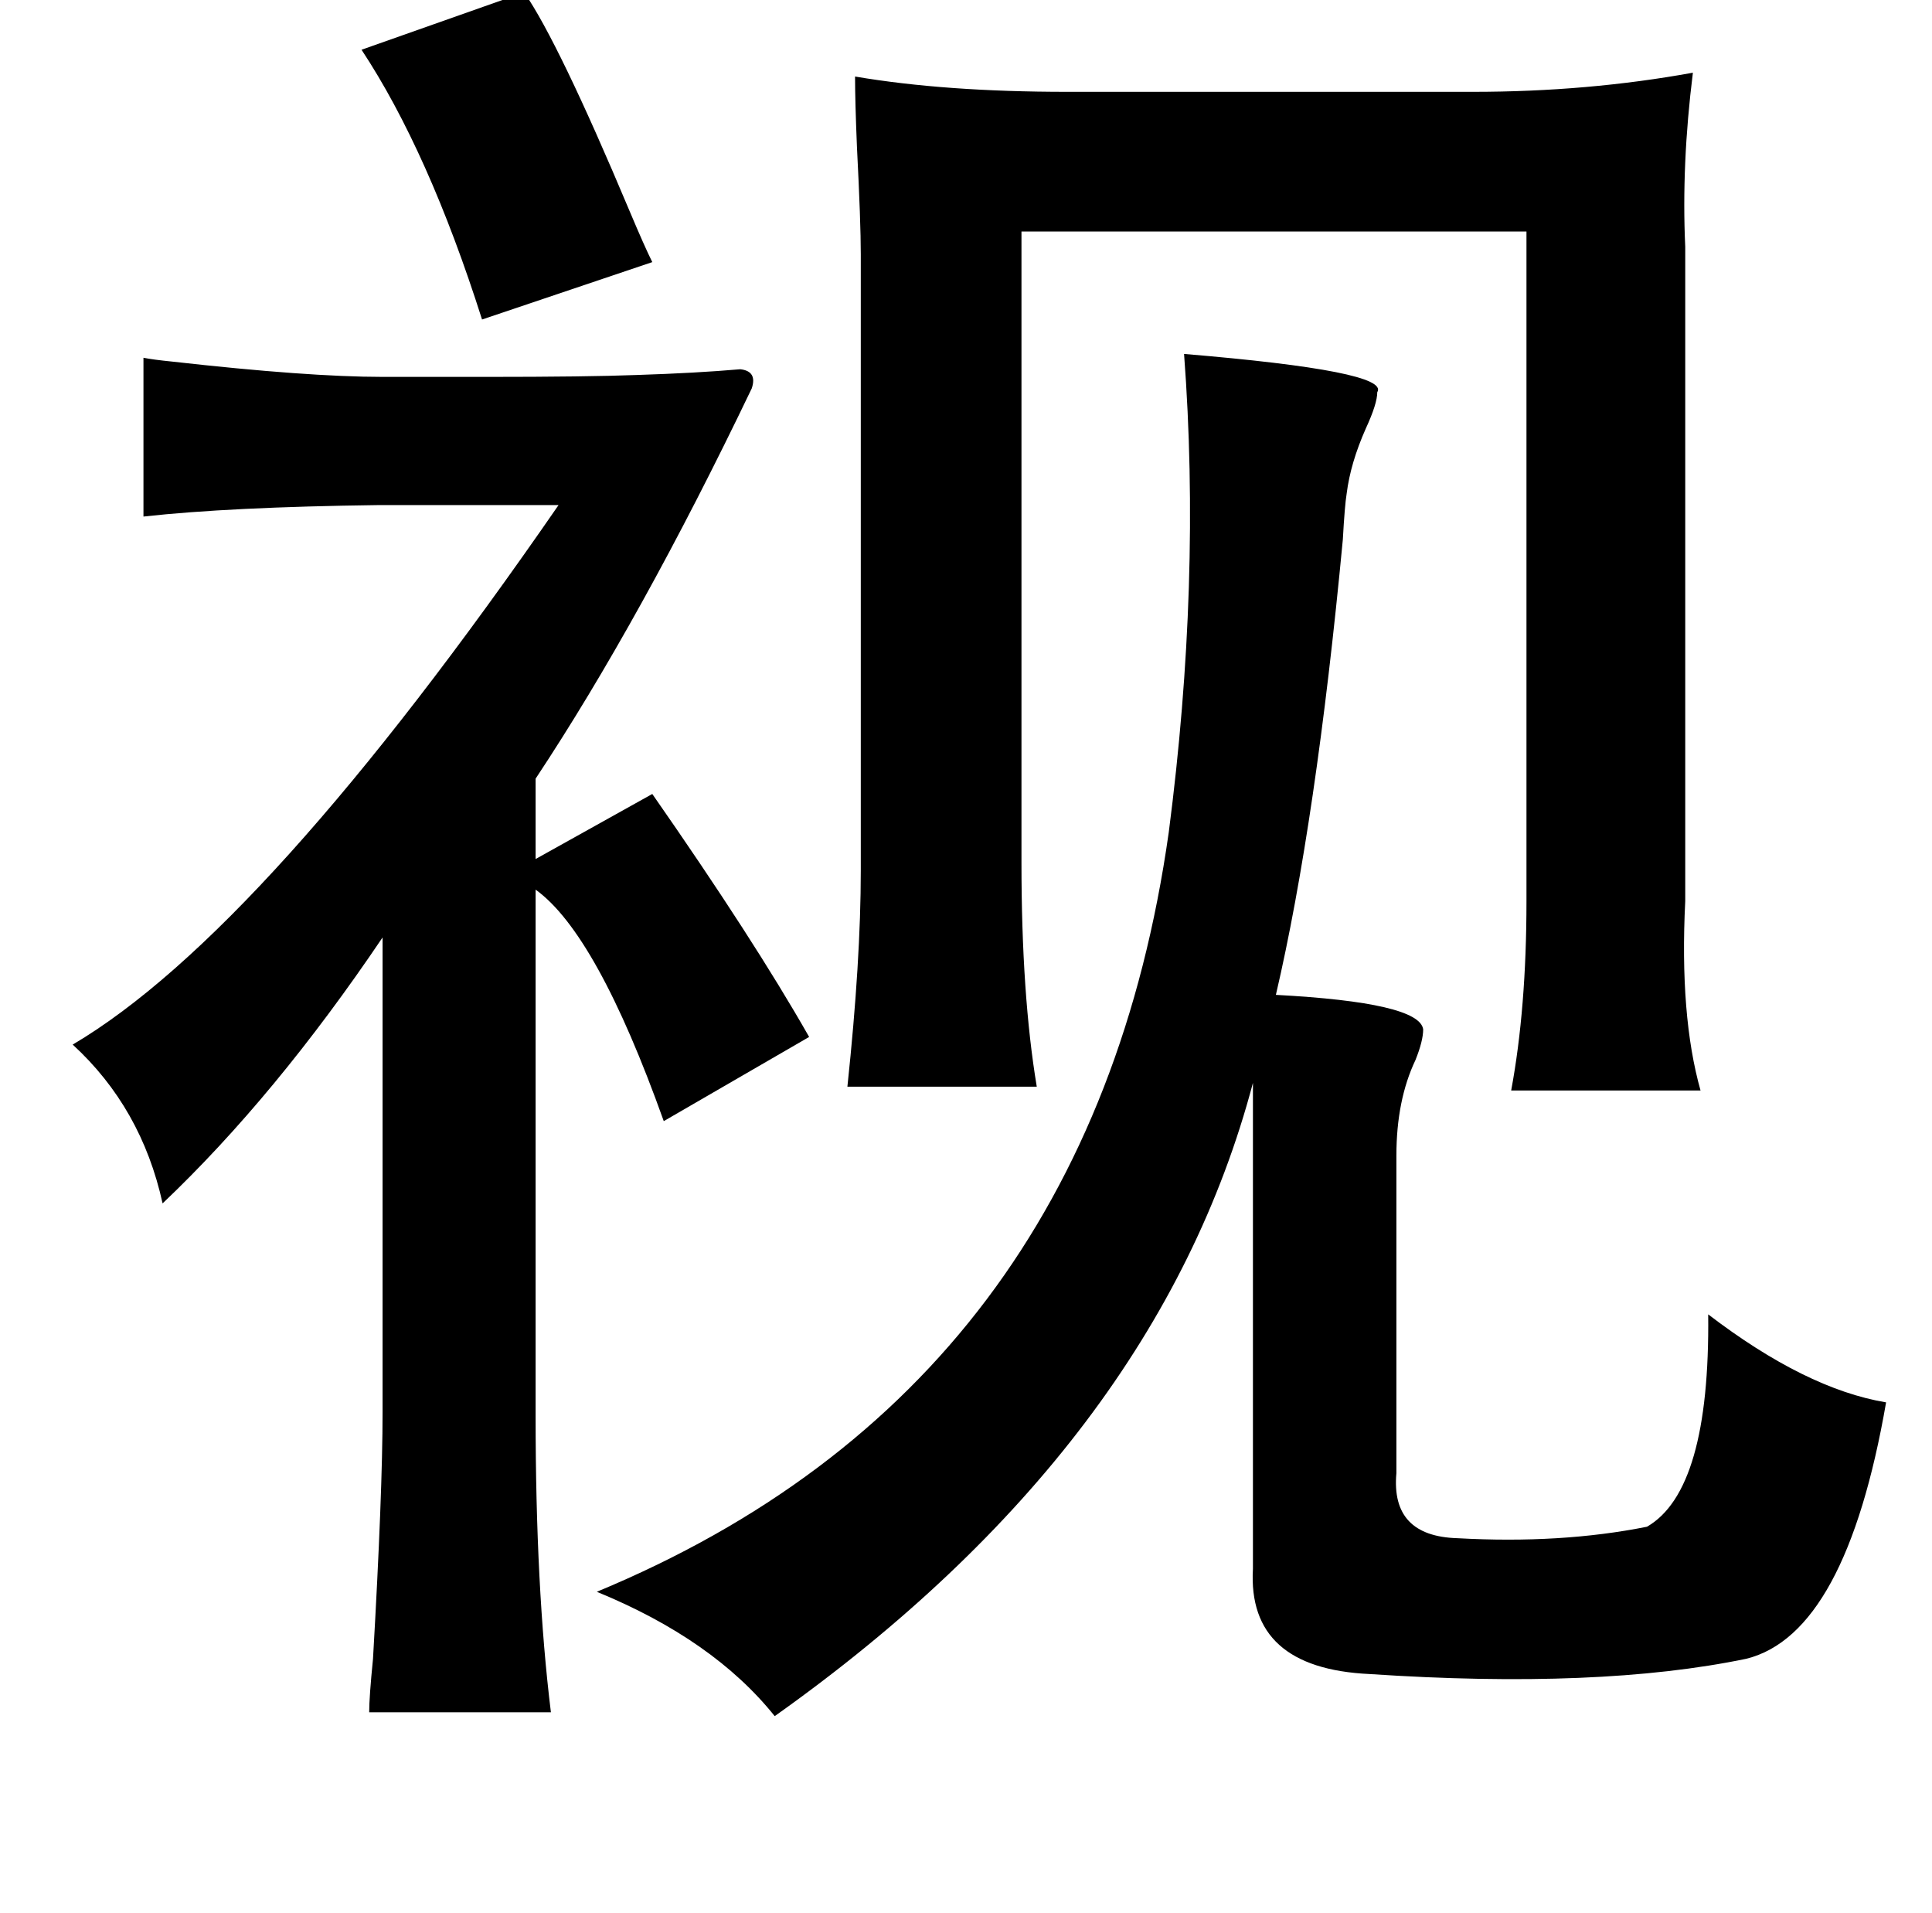 <?xml version="1.0" standalone="no"?>
<!DOCTYPE svg PUBLIC "-//W3C//DTD SVG 1.1//EN" "http://www.w3.org/Graphics/SVG/1.1/DTD/svg11.dtd" >
<svg xmlns="http://www.w3.org/2000/svg" xmlns:xlink="http://www.w3.org/1999/xlink" version="1.1" viewBox="-10 0 1010 1000">
   <path fill="currentColor"
d="M264 -4q18 26 55 114q8 19 12 27l-89 30q-28 -88 -63 -141zM609 185q108 9 101 20q0 6 -6 19q-8 18 -10 34q-1 6 -2 24q-14 148 -35 238q75 4 77 18q0 6 -4 16q-10 21 -10 50v166q-3 33 32 34q54 3 99 -6q33 -19 32 -111q51 39 93 46q-21 121 -73 134q-77 16 -197 8
q-64 -3 -61 -55v-254q-50 189 -250 331q-32 -40 -93 -65q258 -107 299 -397q17 -131 8 -250zM190 197h54q53 0 79 -1q31 -1 54 -3q9 1 6 10q-58 121 -113 204v42l61 -34q53 76 82 127l-76 44q-35 -98 -67 -121v275q0 90 8 155h-95q0 -8 2 -28q5 -87 5 -129v-248
q-56 83 -115 139q-11 -50 -47 -83q100 -59 254 -282h-94q-78 1 -123 6v-83q5 1 15 2q71 8 110 8zM437 40q47 8 111 8h212q60 0 115 -10q-6 48 -4 91v342q-3 60 8 99h-99q8 -43 8 -99v-350h-264v330q0 69 8 117h-99q7 -66 7 -113v-322q0 -17 -2 -56q-1 -24 -1 -37z" />
</svg>
